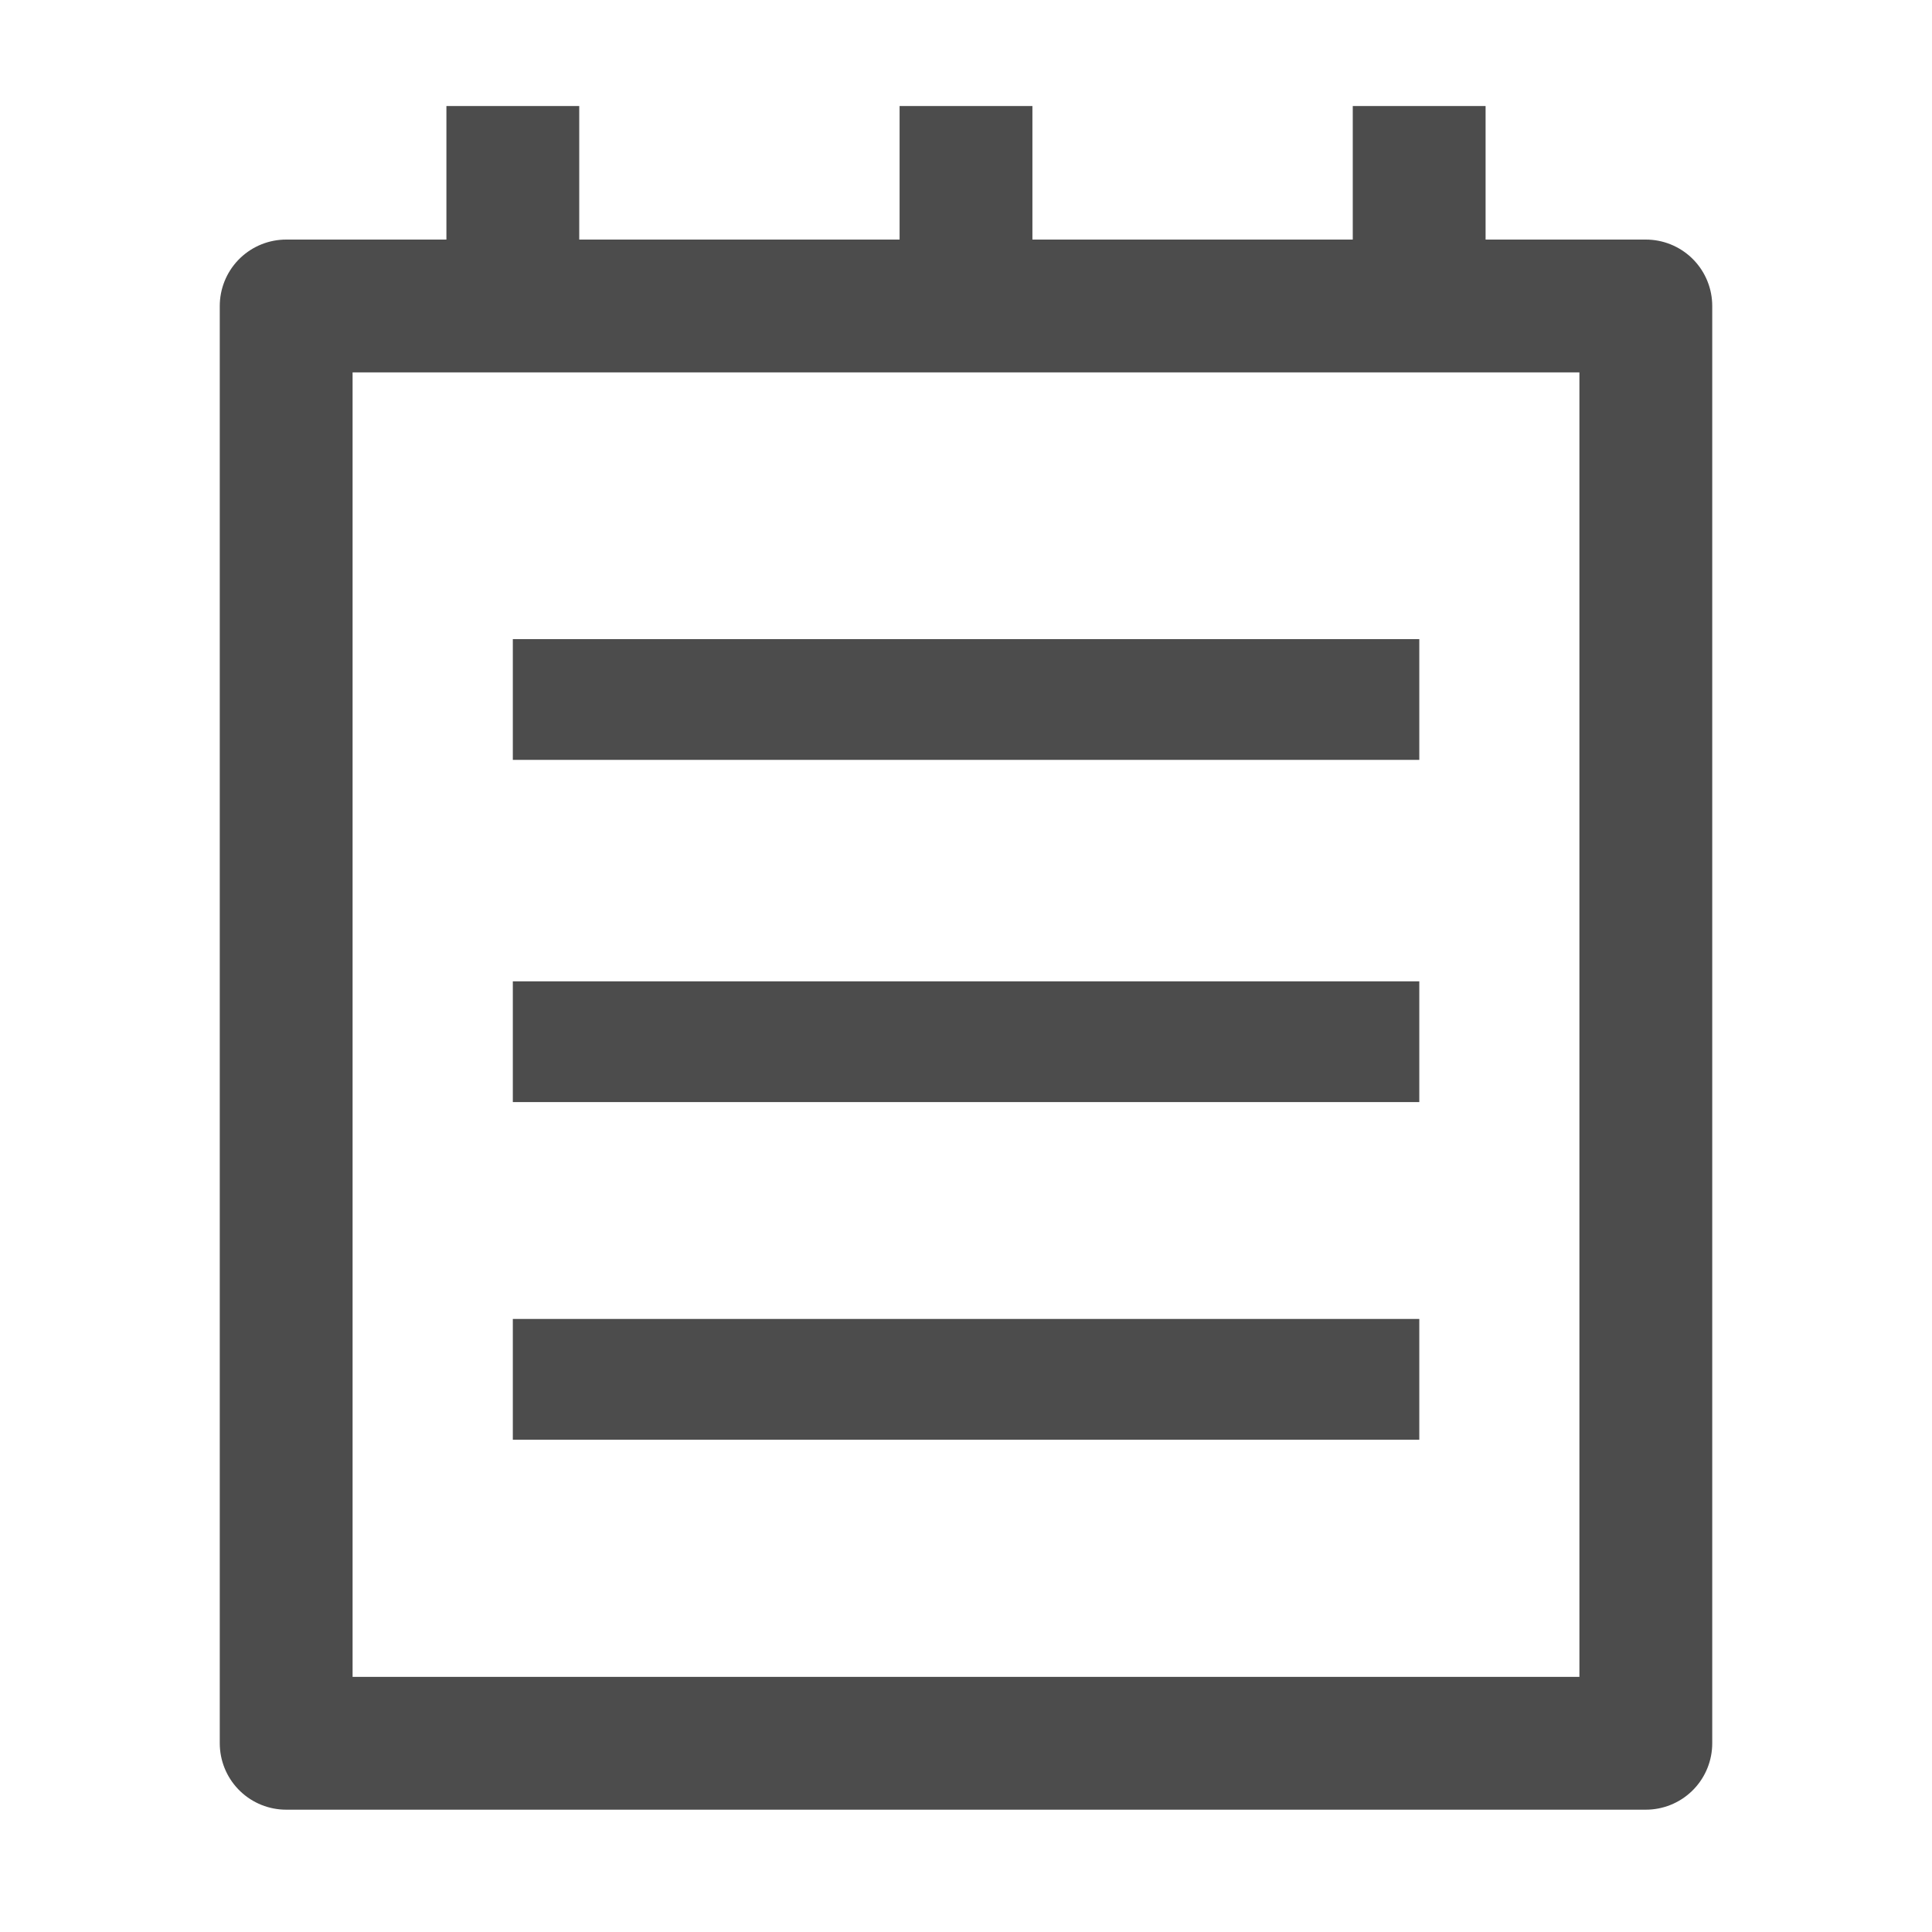 <svg xmlns="http://www.w3.org/2000/svg" width="16" height="16"><g fill="none" fill-rule="evenodd"><path stroke="#4C4C4C" stroke-linejoin="round" stroke-width="1.1" d="M2.37 2.534h11.26v11.903H2.37z"/><path fill="#4C4C4C" fill-rule="nonzero" d="M4.247 5.293h7.507v1H4.247zM4.247 8.127h7.507v1H4.247zM4.247 10.923h7.507v1H4.247z"/><path stroke="#4C4C4C" stroke-linejoin="round" stroke-width="1.1" d="M4.247.878v1.656M8 .878v1.656M11.753.878v1.656"/></g></svg>